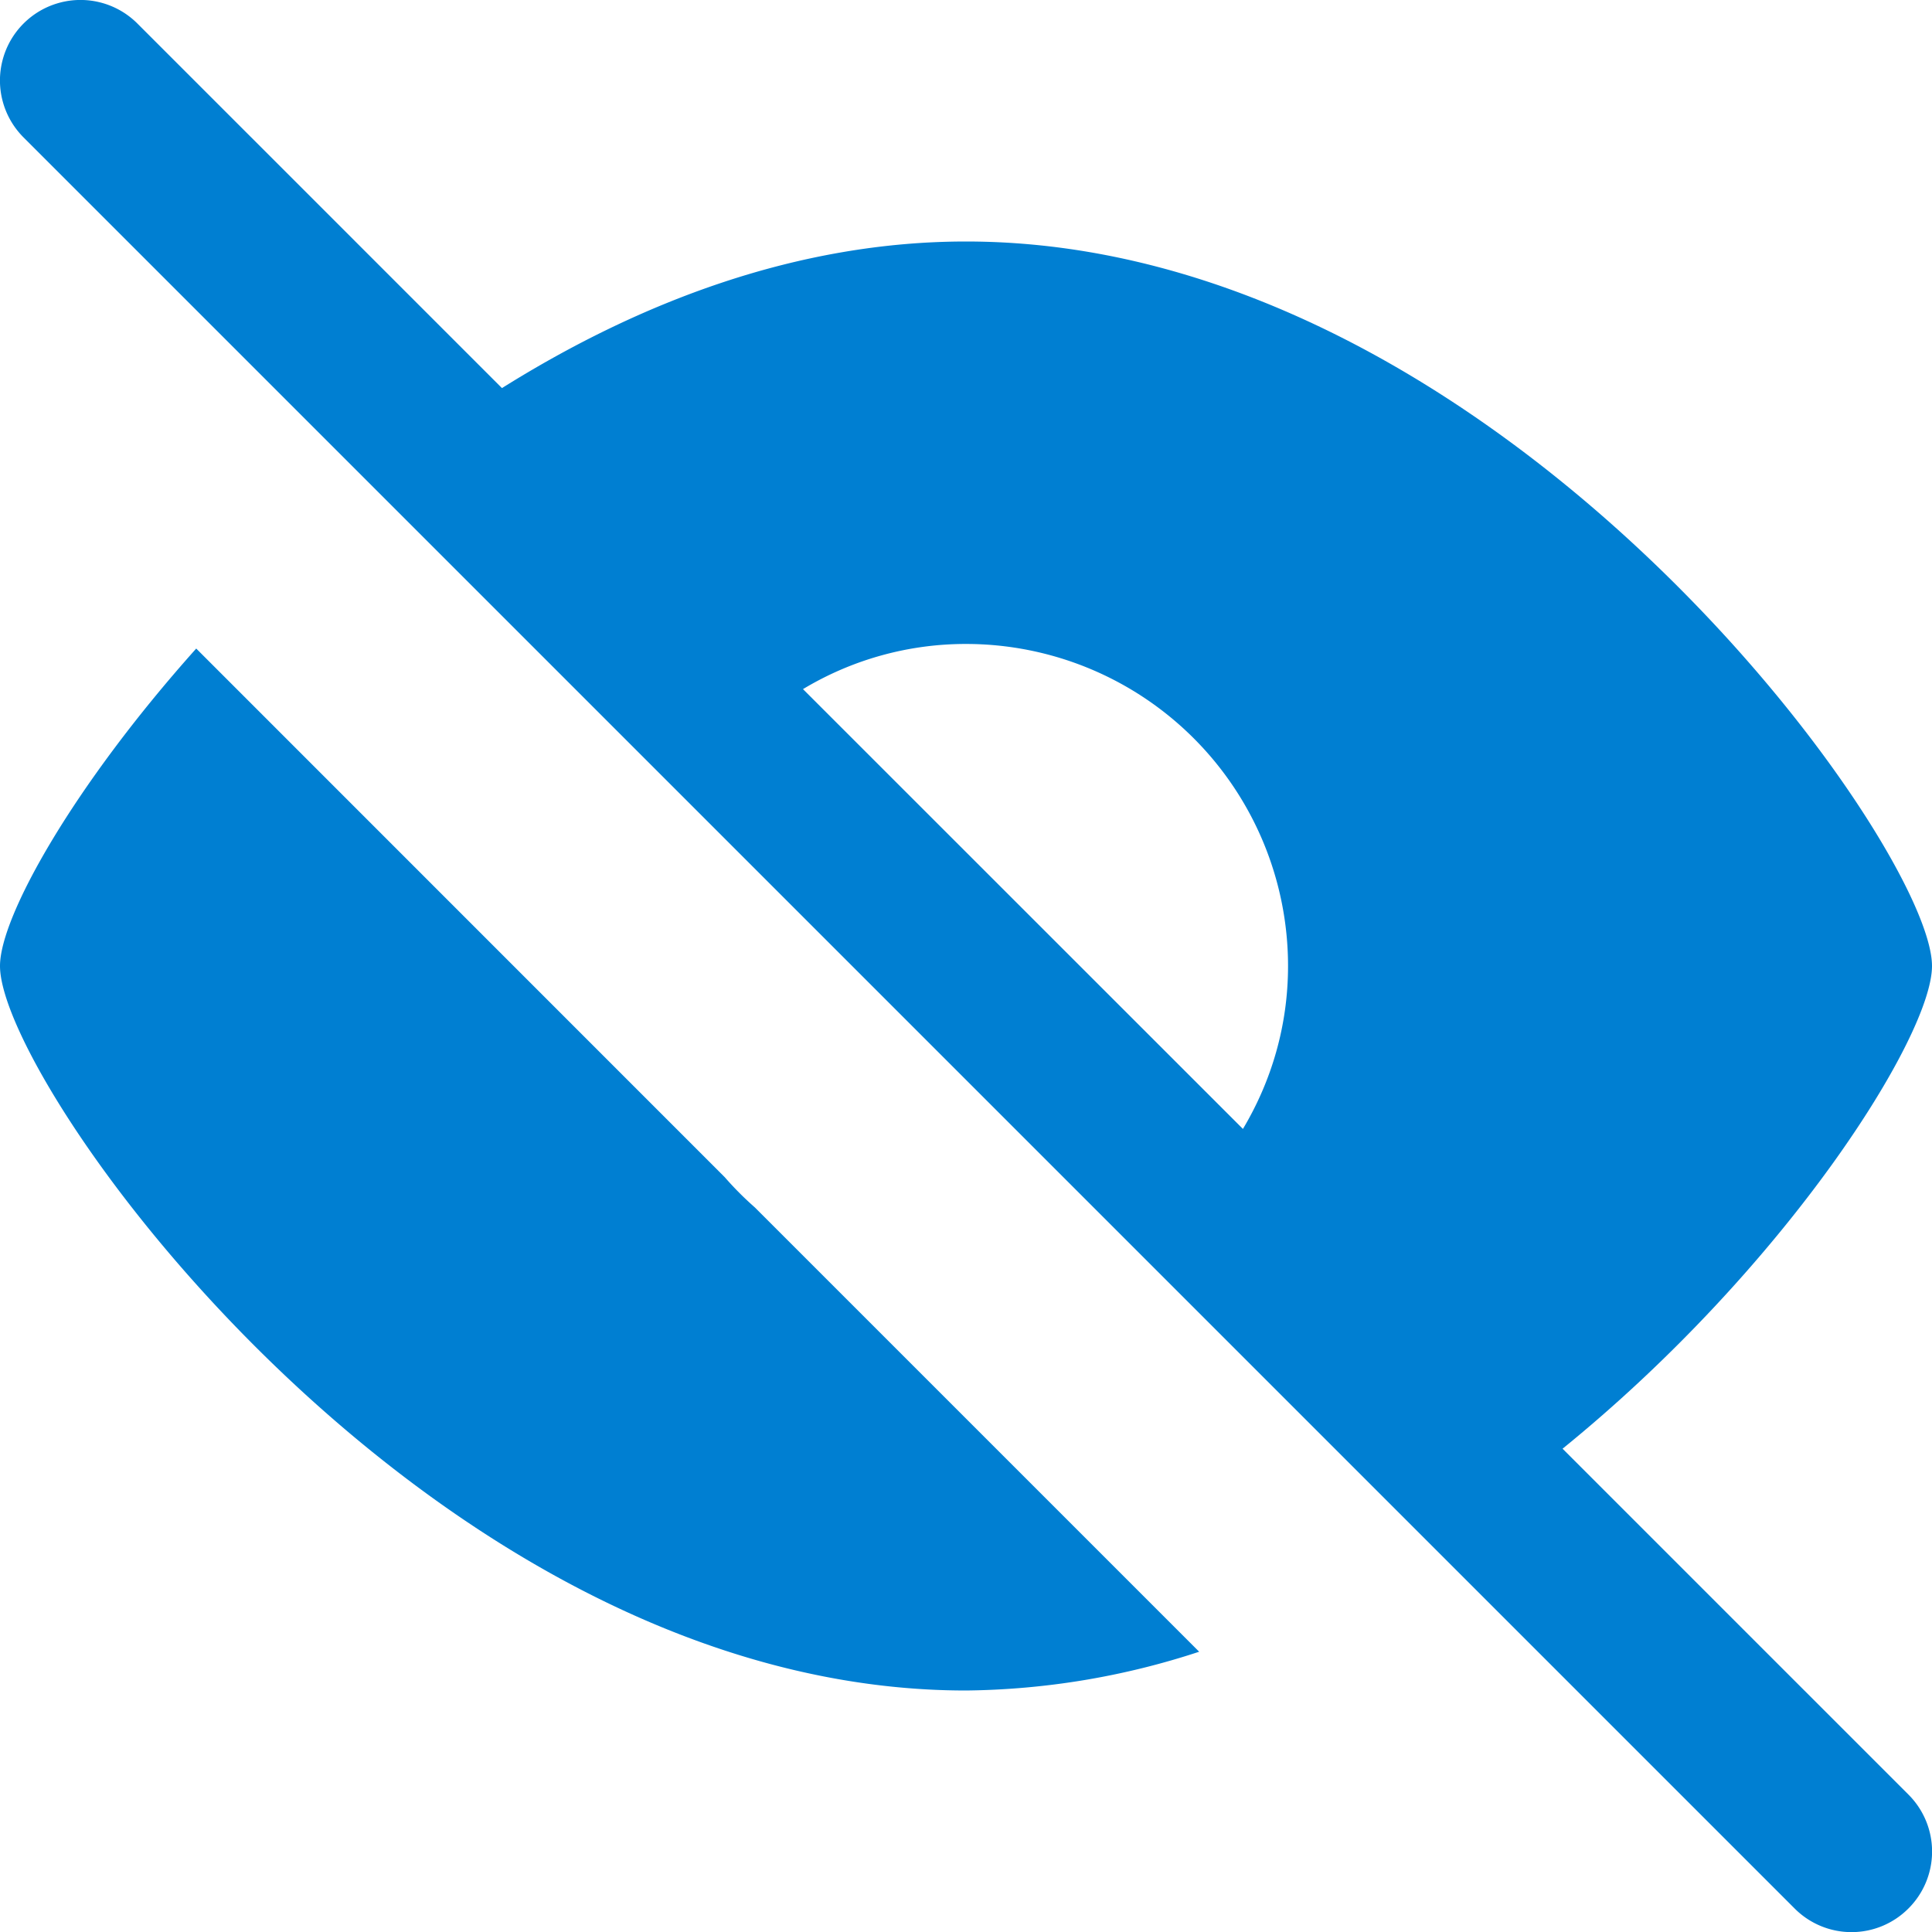 <svg width="16" height="16" xmlns="http://www.w3.org/2000/svg">
  <path d="M12.94 11.998C14.802 10.486 16 8.578 16 8c0-1-3.582-6-8-6-1.395 0-2.703.5-3.843 1.214L1.138.195a.666.666 0 10-.943.943l14.667 14.667a.665.665 0 00.943 0 .666.666 0 000-.943l-2.864-2.864zM10.294 9.35L6.65 5.707A2.614 2.614 0 018 5.333 2.667 2.667 0 0110.667 8c0 .495-.138.955-.374 1.35zm-4.291.4L1.625 5.371C.609 6.507 0 7.59 0 8c0 1 3.582 6 8 6a6.37 6.37 0 001.931-.321l-3.68-3.68a2.653 2.653 0 01-.249-.25z" fill="#007fd2" />
</svg>
